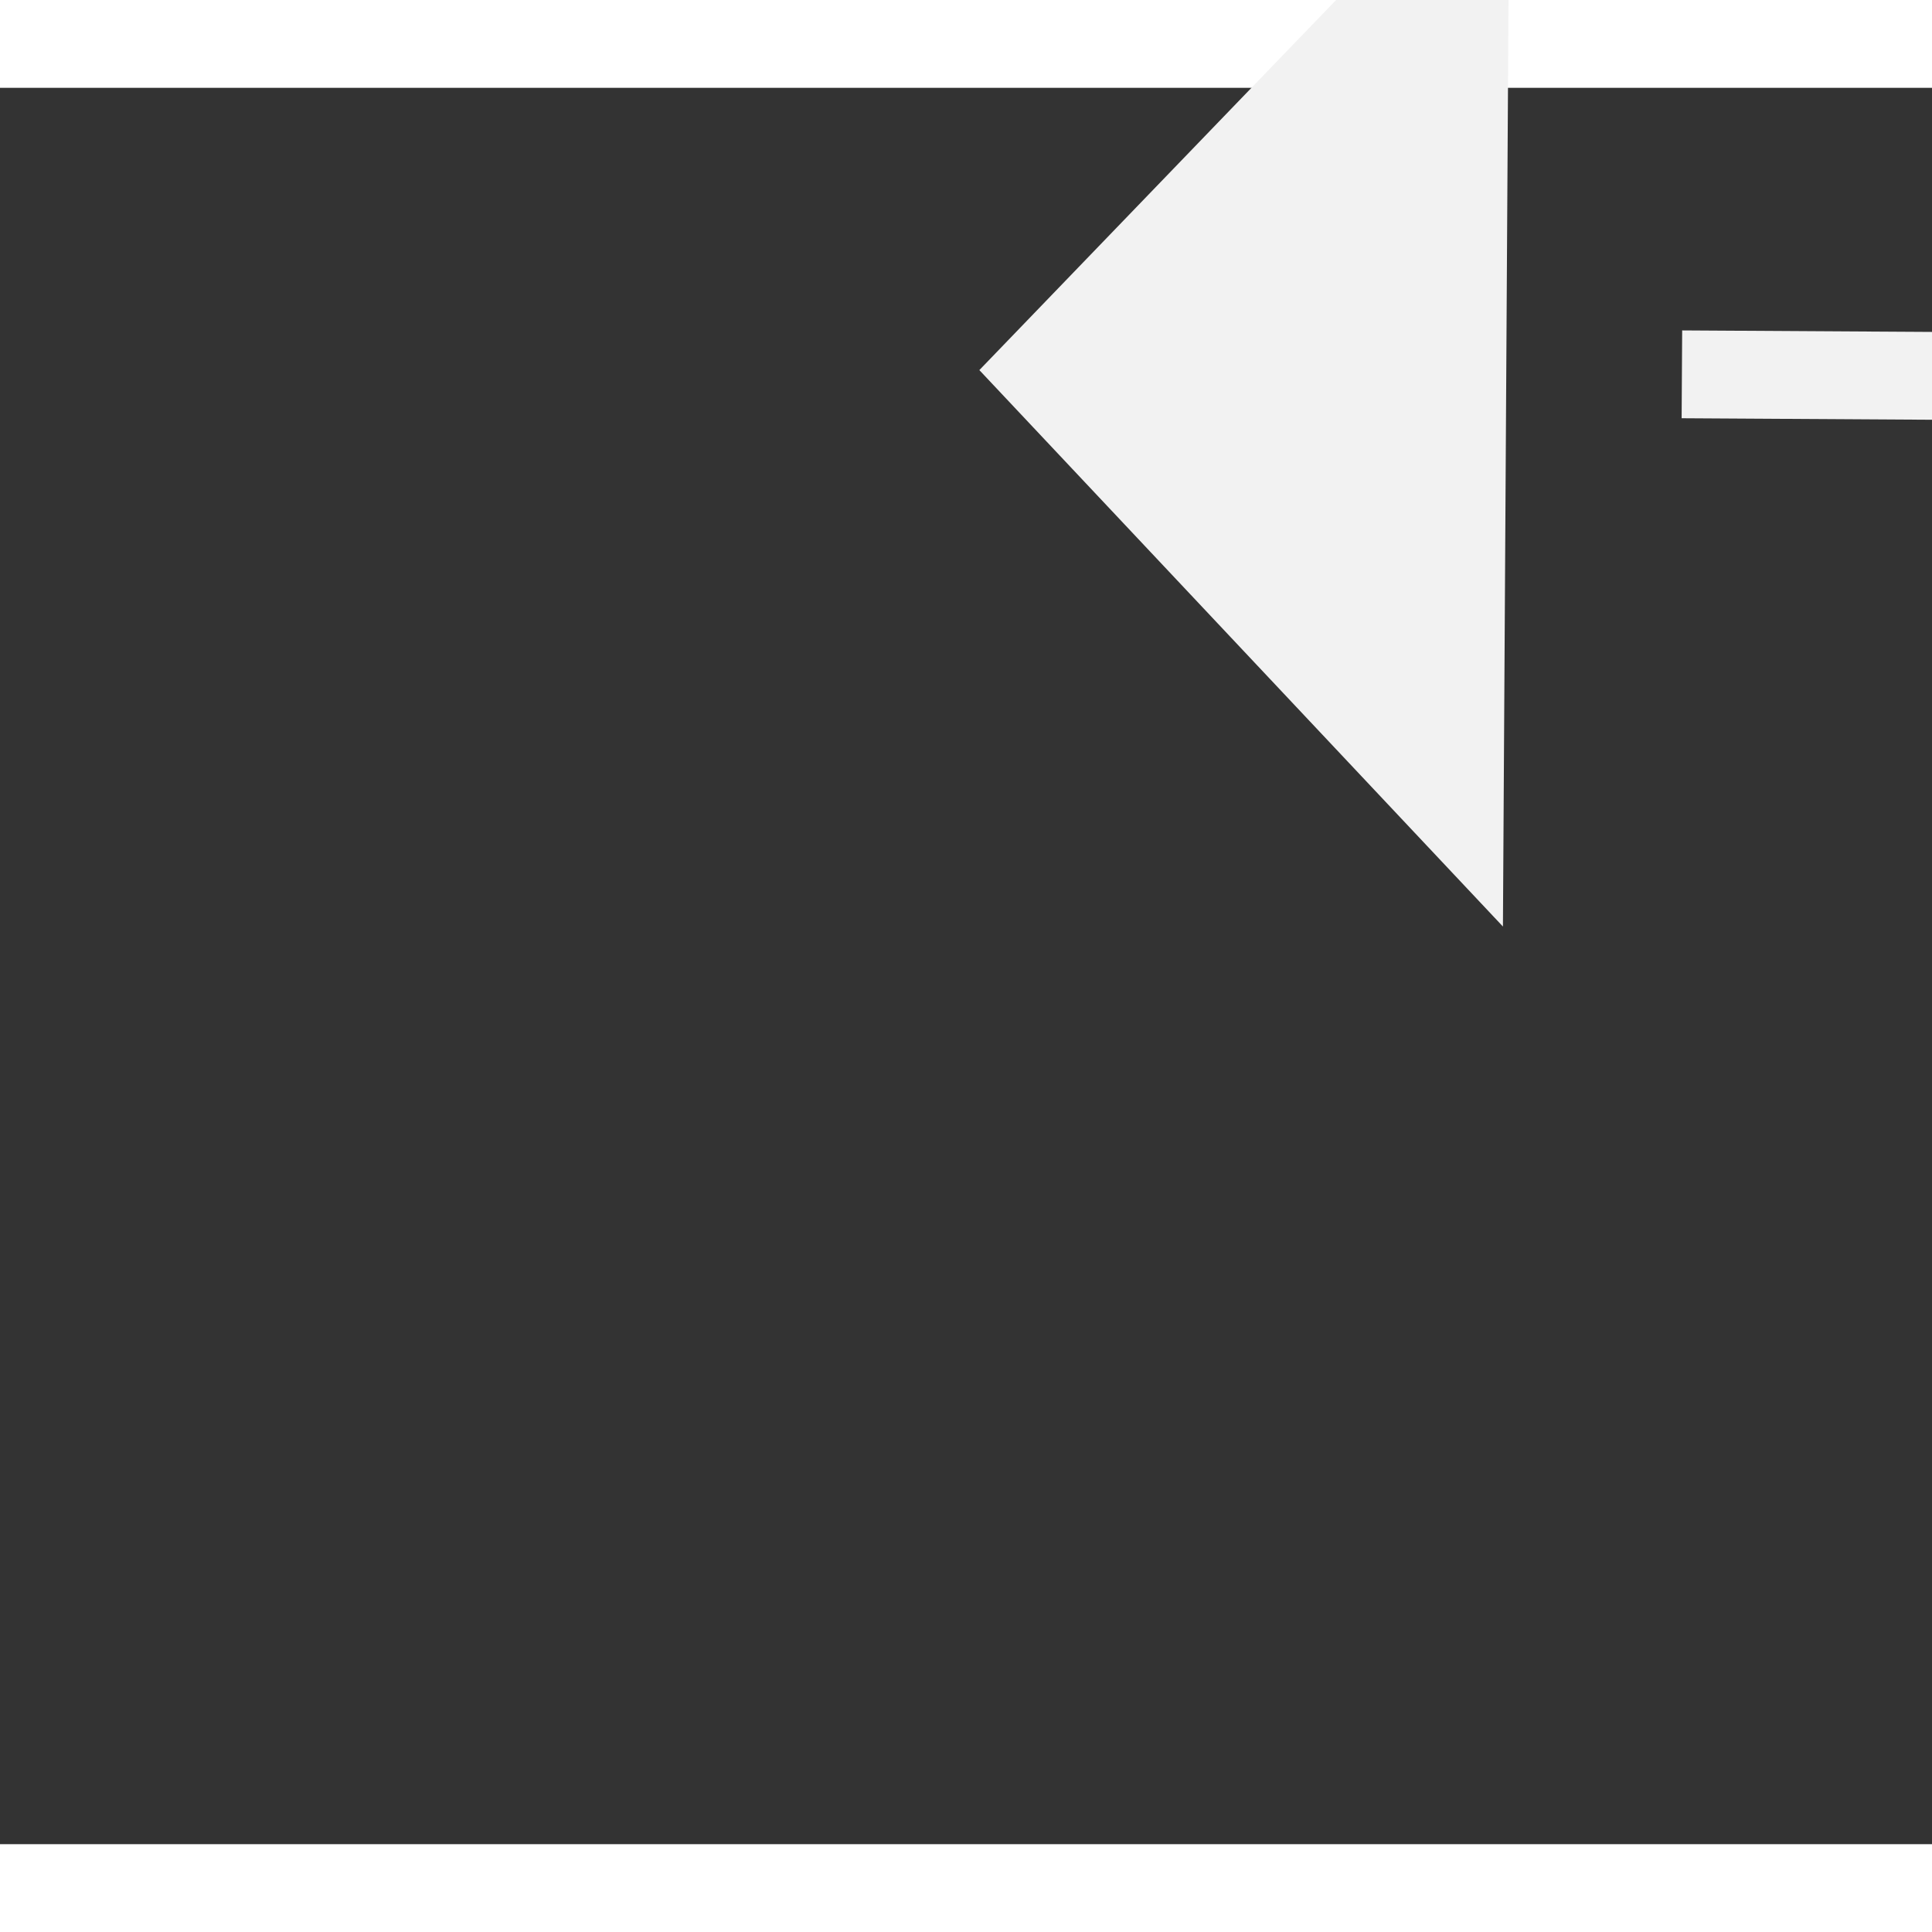 ﻿<?xml version="1.0" encoding="utf-8"?>
<svg version="1.1" xmlns:xlink="http://www.w3.org/1999/xlink" width="22px" height="22px" preserveAspectRatio="xMinYMid meet" viewBox="1138 13427  22 20" xmlns="http://www.w3.org/2000/svg">
  <rect x="1138" y="13427" width="22" height="20" fill="#333333" stroke="none"/>
  <g transform="matrix(-0.035 0.999 -0.999 -0.035 14617.914 12757.644 )">
    <path d="M 1171 13419.8  L 1177 13413.5  L 1171 13407.2  L 1171 13419.8  Z " fill-rule="nonzero" fill="#f2f2f2" stroke="none" transform="matrix(0.029 1 -1 0.029 14523.557 11876.166 )" />
    <path d="M 1121 13413.5  L 1172 13413.5  " stroke-width="1" stroke-dasharray="9,4" stroke="#f2f2f2" fill="none" transform="matrix(0.029 1 -1 0.029 14523.557 11876.166 )" />
  </g>
</svg>